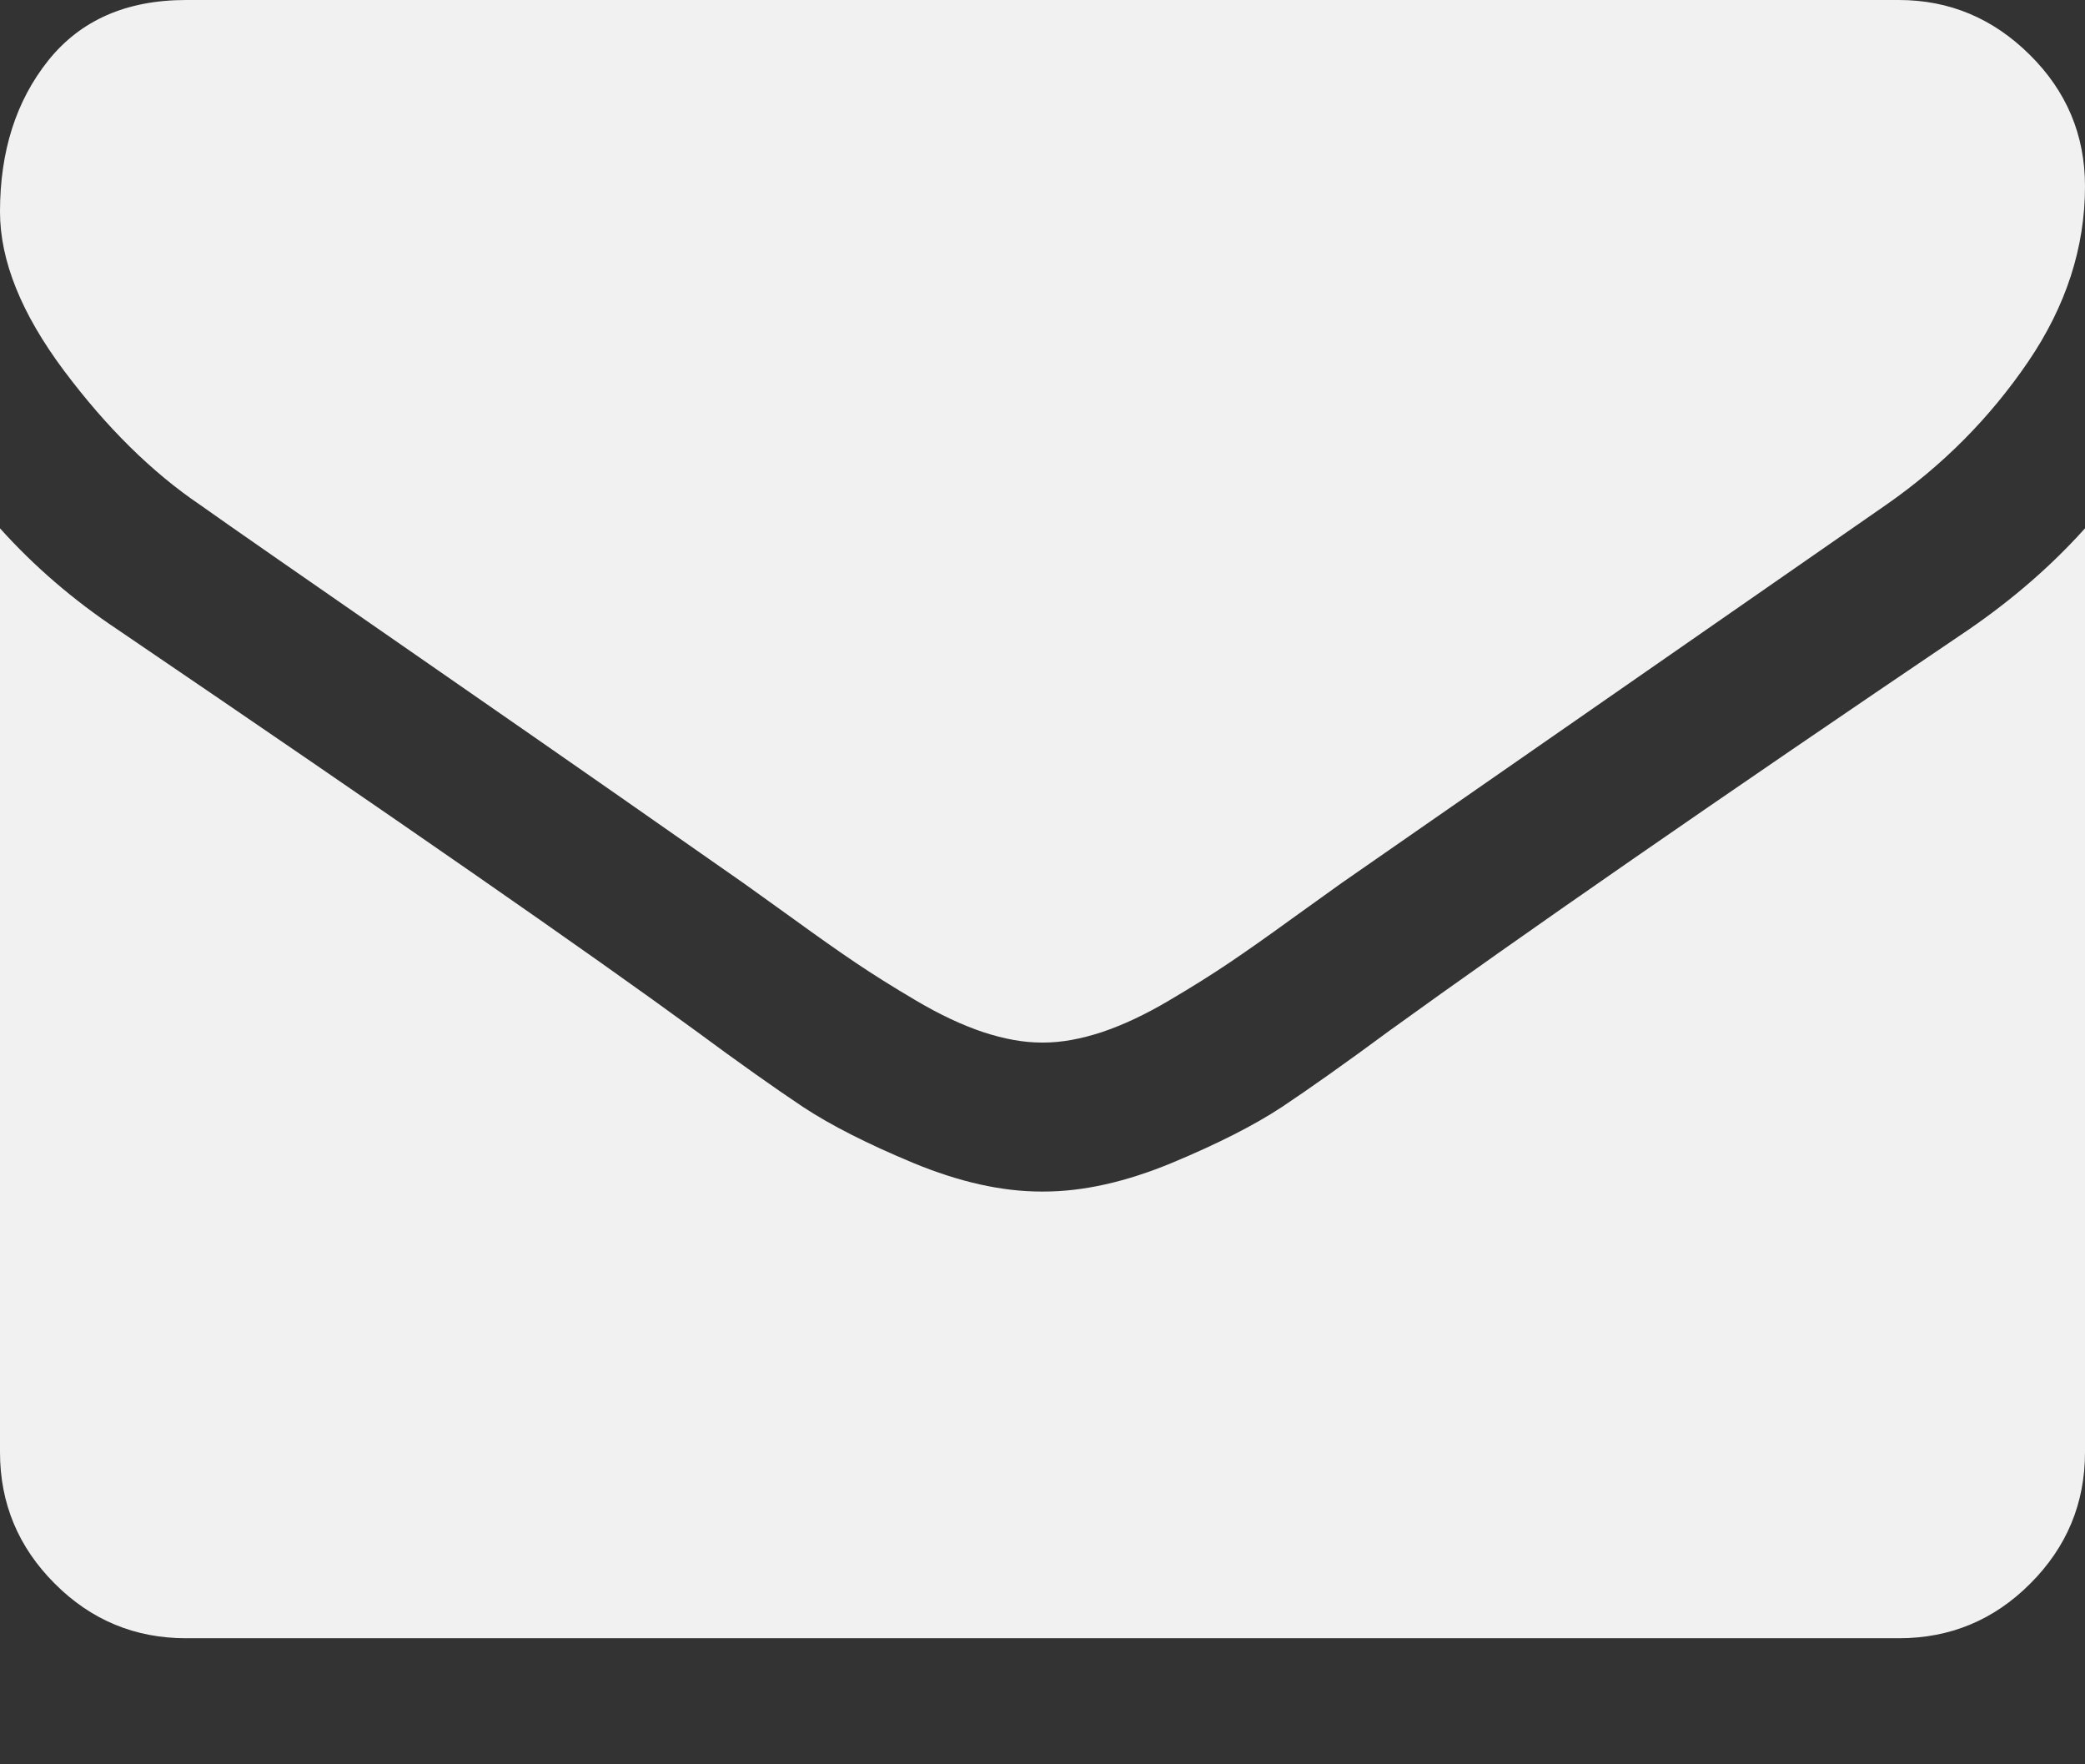 <?xml version="1.0" encoding="UTF-8"?>
<svg width="13px" height="11px" viewBox="0 0 13 11" version="1.1" xmlns="http://www.w3.org/2000/svg" xmlns:xlink="http://www.w3.org/1999/xlink">
    <rect x="0" y="0" width="13" height="11" fill="#333333" stroke="none"/>
    <!-- Generator: sketchtool 52.6 (67491) - http://www.bohemiancoding.com/sketch -->
    <title>B4DD1816-4F2D-4A7C-B636-9367A9D09BEB</title>
    <desc>Created with sketchtool.</desc>
    <g id="Symbols" stroke="none" stroke-width="1" fill="none" fill-rule="evenodd" fill-opacity="0.931">
        <g id="Footer" transform="translate(-923, -79)" fill="#FFFFFF" fill-rule="nonzero">
            <g id="Contact">
                <g transform="translate(923, 37)">
                    <g id="Group-8" transform="translate(0, 38)">
                        <g id="envelope" transform="translate(0, 4)">
                            <path d="M13,3.294 L13,9.054 C13,9.373 12.886,9.646 12.659,9.873 C12.432,10.101 12.158,10.214 11.839,10.214 L1.161,10.214 C0.842,10.214 0.568,10.101 0.341,9.873 C0.114,9.646 0,9.373 0,9.054 L0,3.294 C0.213,3.531 0.457,3.741 0.733,3.925 C2.483,5.114 3.685,5.949 4.338,6.427 C4.614,6.631 4.838,6.789 5.009,6.903 C5.181,7.016 5.409,7.132 5.695,7.251 C5.98,7.369 6.246,7.429 6.493,7.429 L6.507,7.429 C6.754,7.429 7.02,7.369 7.305,7.251 C7.591,7.132 7.819,7.016 7.991,6.903 C8.162,6.789 8.386,6.631 8.662,6.427 C9.484,5.833 10.688,4.998 12.275,3.925 C12.55,3.736 12.792,3.526 13,3.294 Z M13,1.161 C13,1.543 12.882,1.908 12.645,2.256 C12.408,2.604 12.113,2.902 11.759,3.148 C9.941,4.411 8.809,5.197 8.364,5.506 C8.316,5.54 8.213,5.614 8.056,5.727 C7.899,5.841 7.768,5.933 7.664,6.003 C7.56,6.073 7.435,6.152 7.287,6.239 C7.14,6.326 7.001,6.391 6.87,6.435 C6.739,6.478 6.618,6.5 6.507,6.5 L6.493,6.5 C6.382,6.5 6.261,6.478 6.13,6.435 C5.999,6.391 5.86,6.326 5.713,6.239 C5.565,6.152 5.44,6.073 5.336,6.003 C5.232,5.933 5.101,5.841 4.944,5.727 C4.787,5.614 4.684,5.54 4.636,5.506 C4.195,5.197 3.562,4.755 2.735,4.182 C1.908,3.609 1.412,3.265 1.248,3.148 C0.948,2.945 0.665,2.666 0.399,2.311 C0.133,1.955 0,1.625 0,1.32 C0,0.943 0.1,0.629 0.301,0.377 C0.502,0.126 0.788,0 1.161,0 L11.839,0 C12.154,0 12.426,0.114 12.655,0.341 C12.885,0.568 13,0.842 13,1.161 Z" id="Shape"></path>
                        </g>
                    </g>
                </g>
            </g>
        </g>
    </g>
</svg>